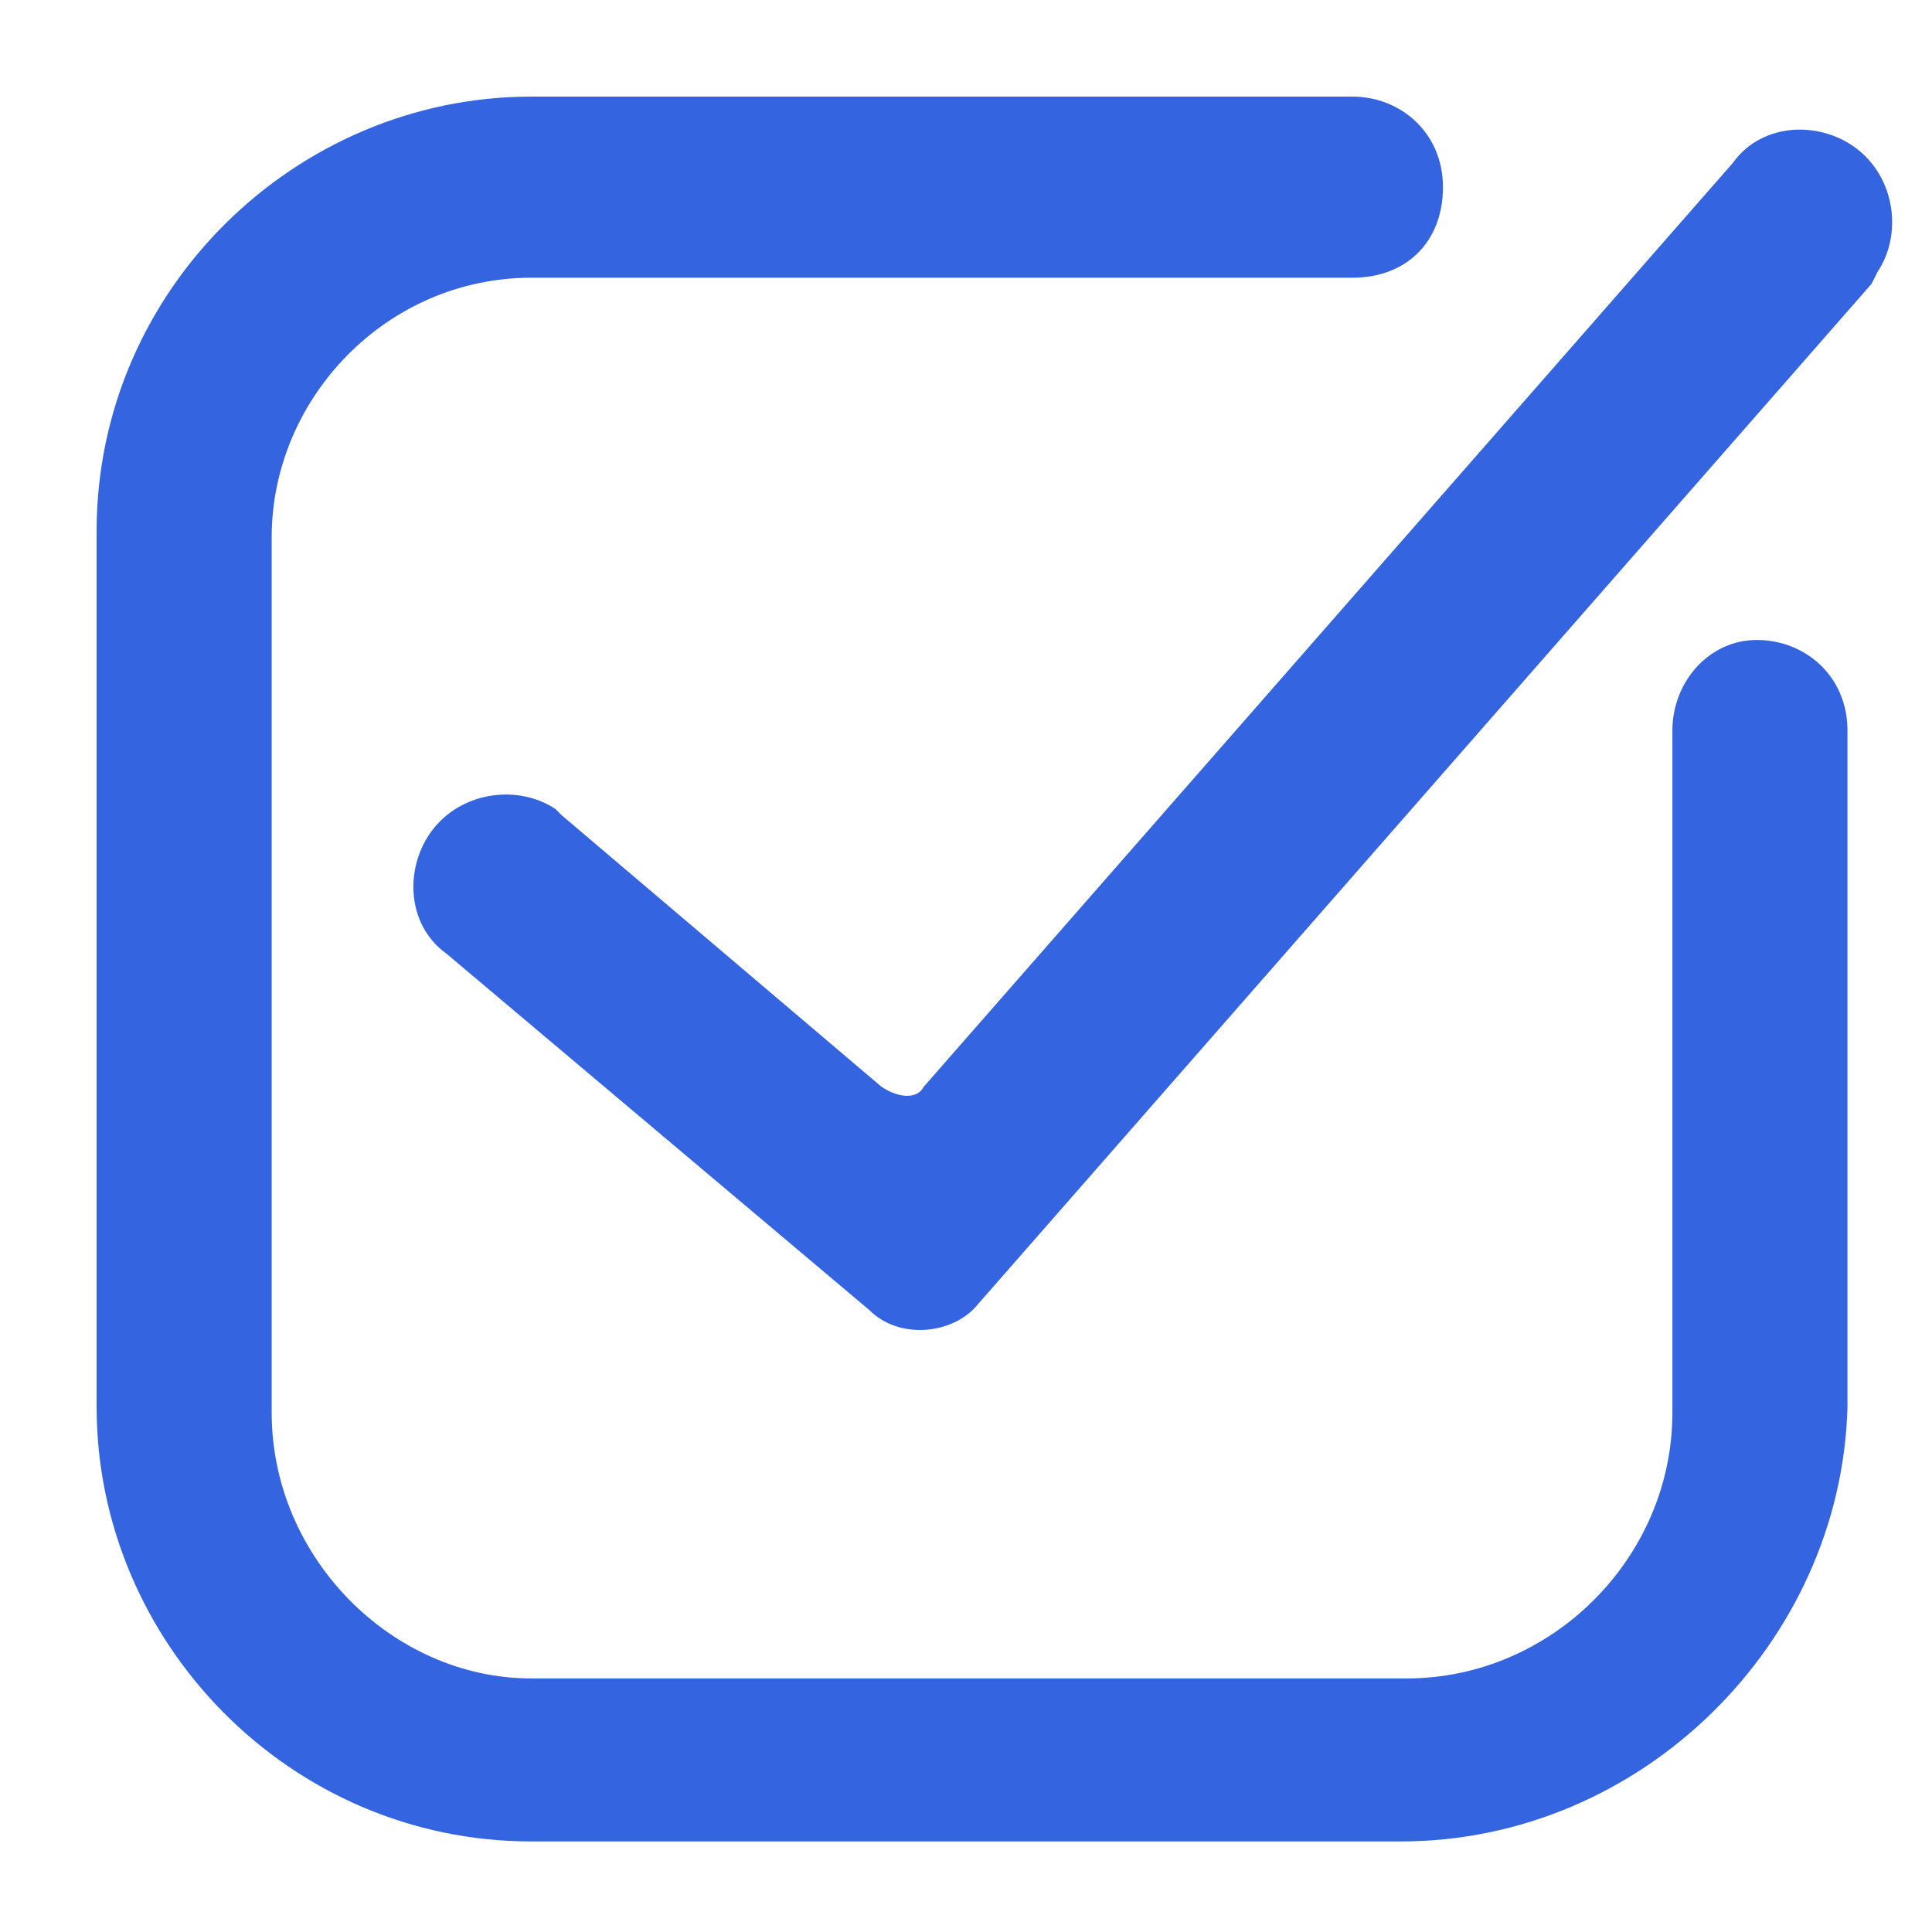 <svg width="24" height="24" viewBox="0 0 24 24" fill="none" xmlns="http://www.w3.org/2000/svg">
<rect width="24" height="24" fill="white"/>
<path d="M17.625 22.875H6.375C3.525 22.875 1.125 20.55 1.125 17.625V6.375C1.125 3.525 3.525 1.125 6.375 1.125H17.625C20.55 1.125 22.875 3.525 22.875 6.375V17.625C22.875 20.55 20.55 22.875 17.625 22.875Z" fill="white"/>
<path d="M17.4 22.875H6.6C3.6 22.875 1.2 20.4 1.2 17.475V6.6C1.2 3.6 3.675 1.2 6.6 1.2H16.8C17.4 1.2 17.925 1.65 17.925 2.325C17.925 3 17.475 3.45 16.8 3.45H6.6C4.8 3.45 3.375 4.95 3.375 6.675V17.55C3.375 19.35 4.875 20.85 6.6 20.85H17.475C19.275 20.85 20.775 19.35 20.775 17.55V9.075C20.775 8.475 21.225 7.95 21.825 7.95C22.425 7.95 22.95 8.4 22.95 9.075V17.475C22.875 20.4 20.4 22.875 17.4 22.875Z" fill="#3464e0"/>
<path d="M10.95 13.5L6.975 10.125L6.9 10.05C6.45 9.75 5.775 9.825 5.4 10.275C5.025 10.725 5.025 11.475 5.55 11.85L10.8 16.275C11.175 16.65 11.85 16.575 12.15 16.2L23.25 3.525L23.325 3.375C23.625 2.925 23.55 2.25 23.1 1.875C22.65 1.5 21.9 1.5 21.525 2.025L11.475 13.5C11.4 13.65 11.175 13.65 10.95 13.5Z" fill="#3464e0"/>
</svg>
